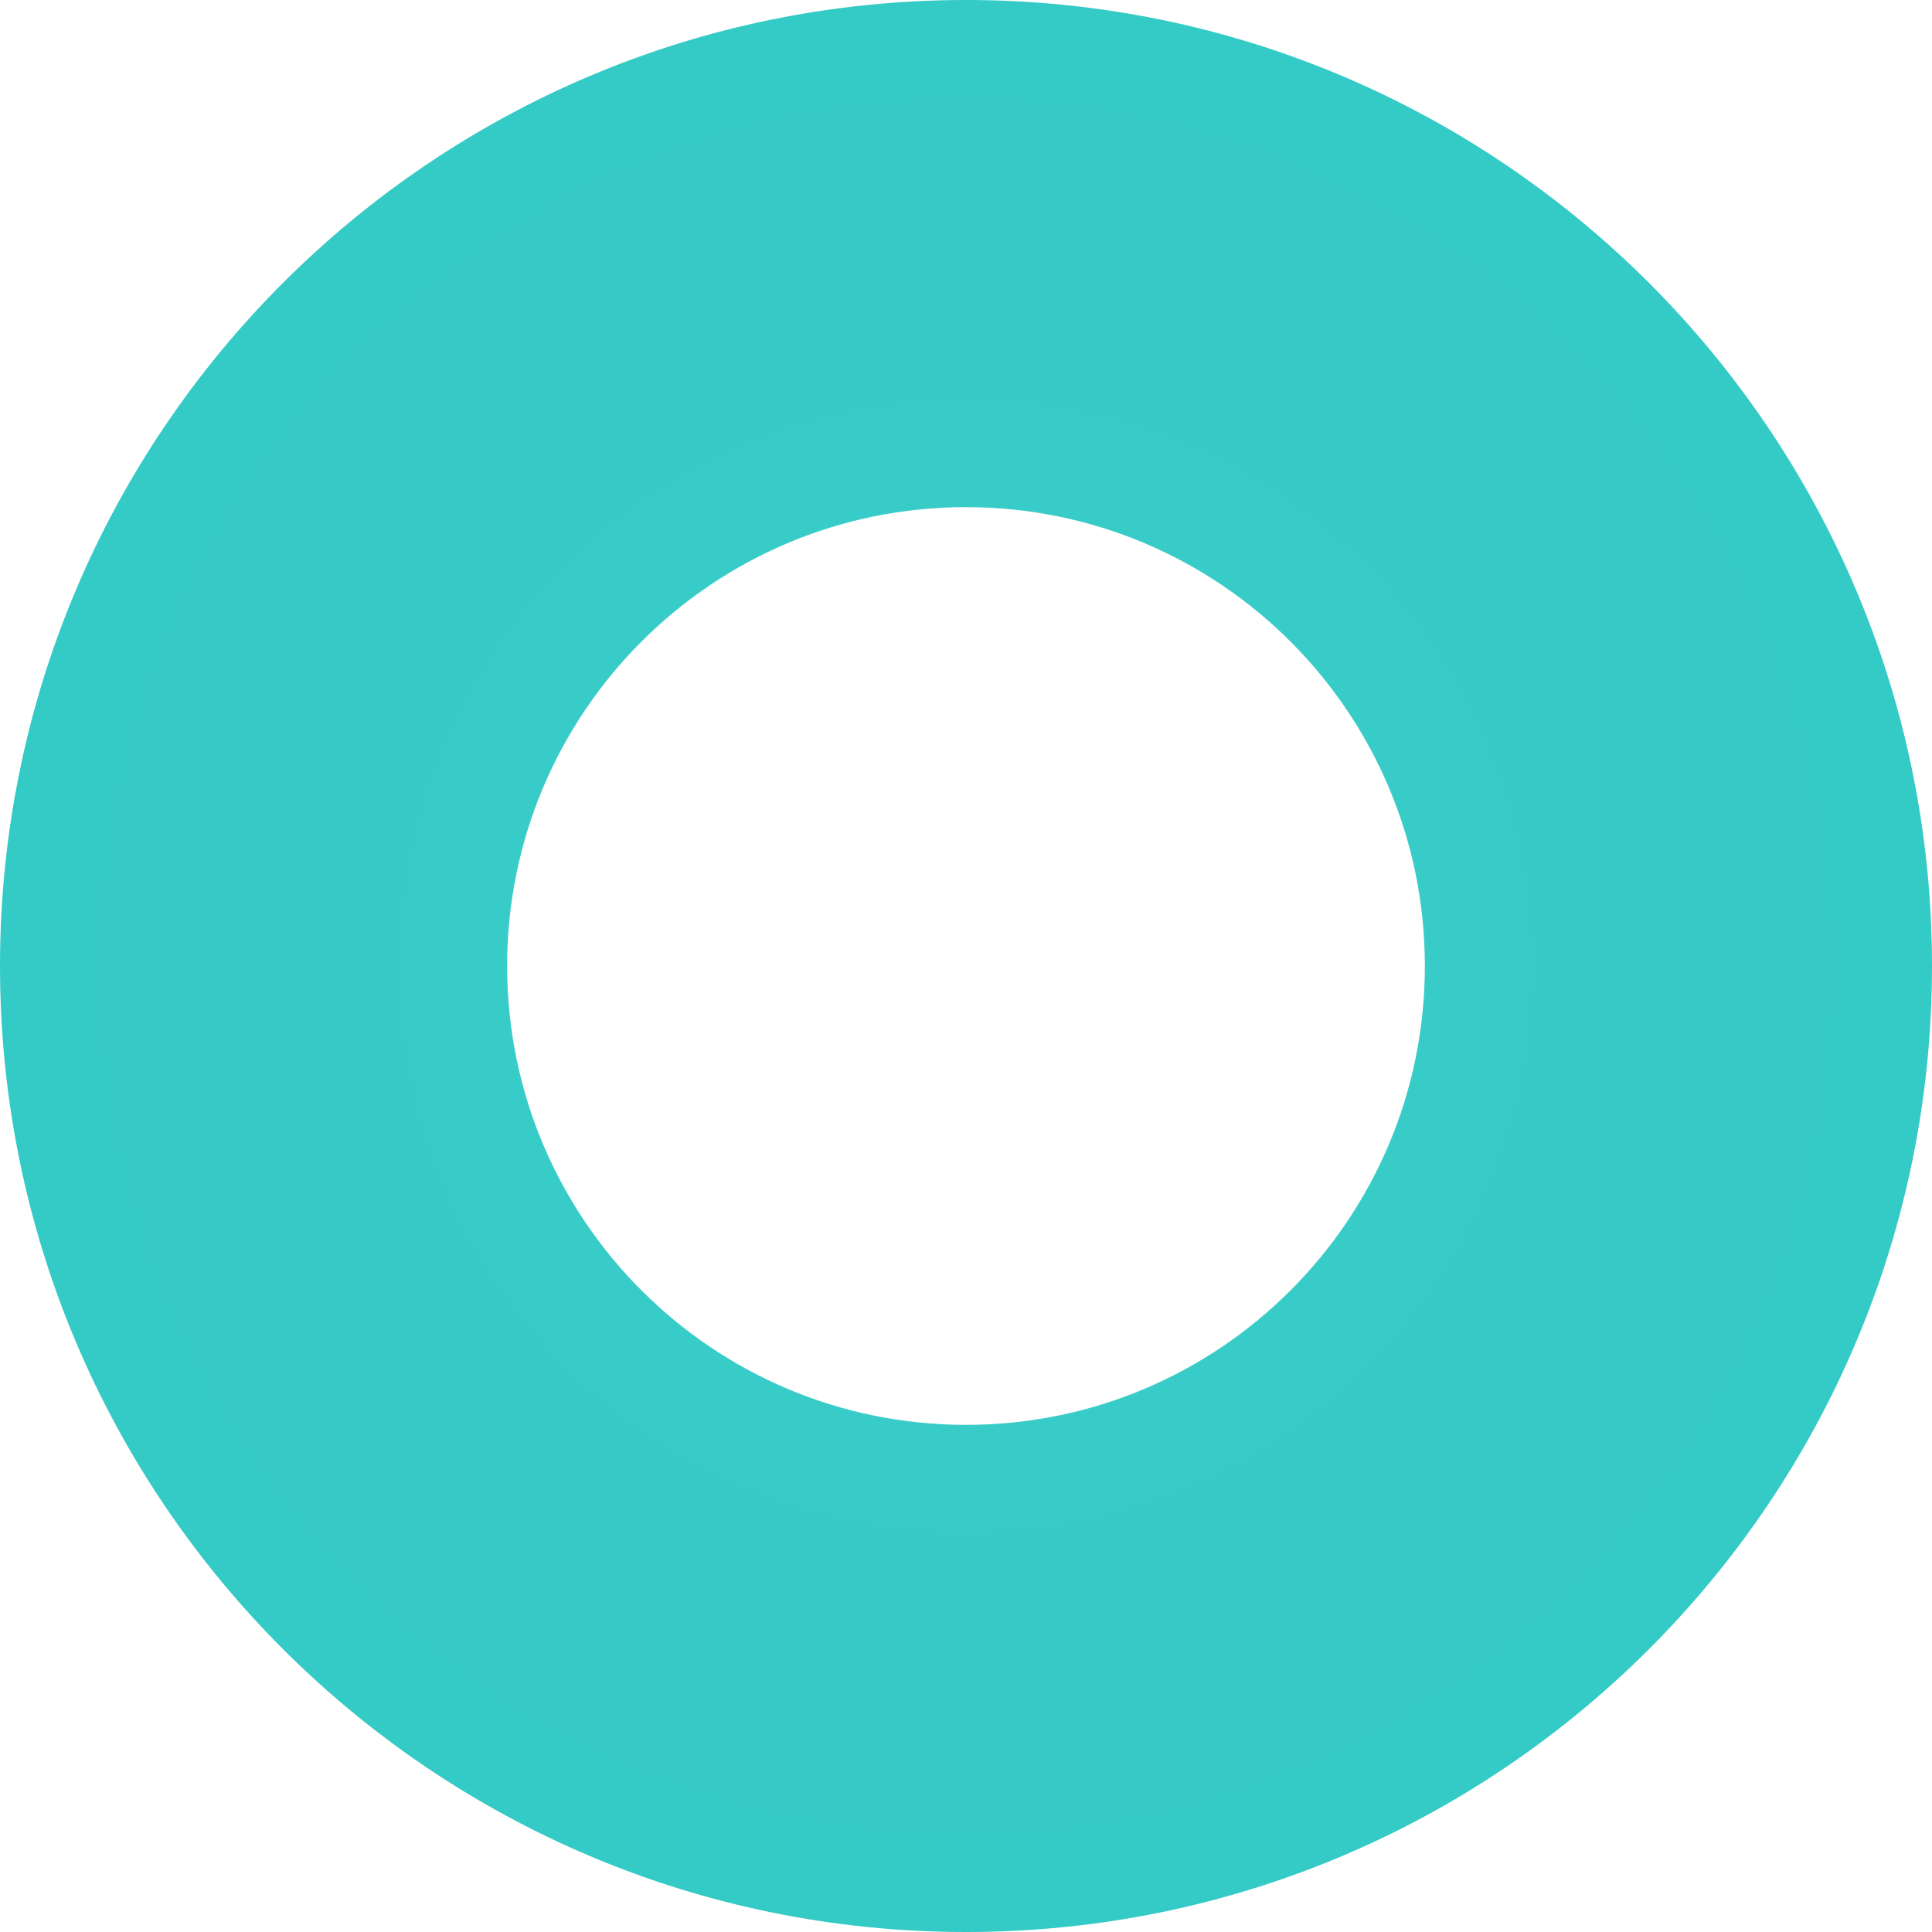 <svg height="108" viewBox="0 0 108 108" width="108" 
  xmlns="http://www.w3.org/2000/svg" 
  xmlns:xlink="http://www.w3.org/1999/xlink">
  <radialGradient id="a" cx="50%" cy="50%" r="89.307%">
    <stop offset="0" stop-color="#3dcecb"/>
    <stop offset="1" stop-color="#2cc6c0"/>
  </radialGradient>
  <path d="m1086 205c29.823 0 54-24.177 54-54s-24.177-54-54-54-54 24.177-54 54 24.177 54 54 54zm0-28.35c-14.166 0-25.65-11.484-25.65-25.65s11.484-25.65 25.65-25.65 25.65 11.484 25.65 25.65-11.484 25.65-25.65 25.65z" fill="url(#a)" fill-rule="evenodd" transform="translate(-1032 -97)"/>
</svg>